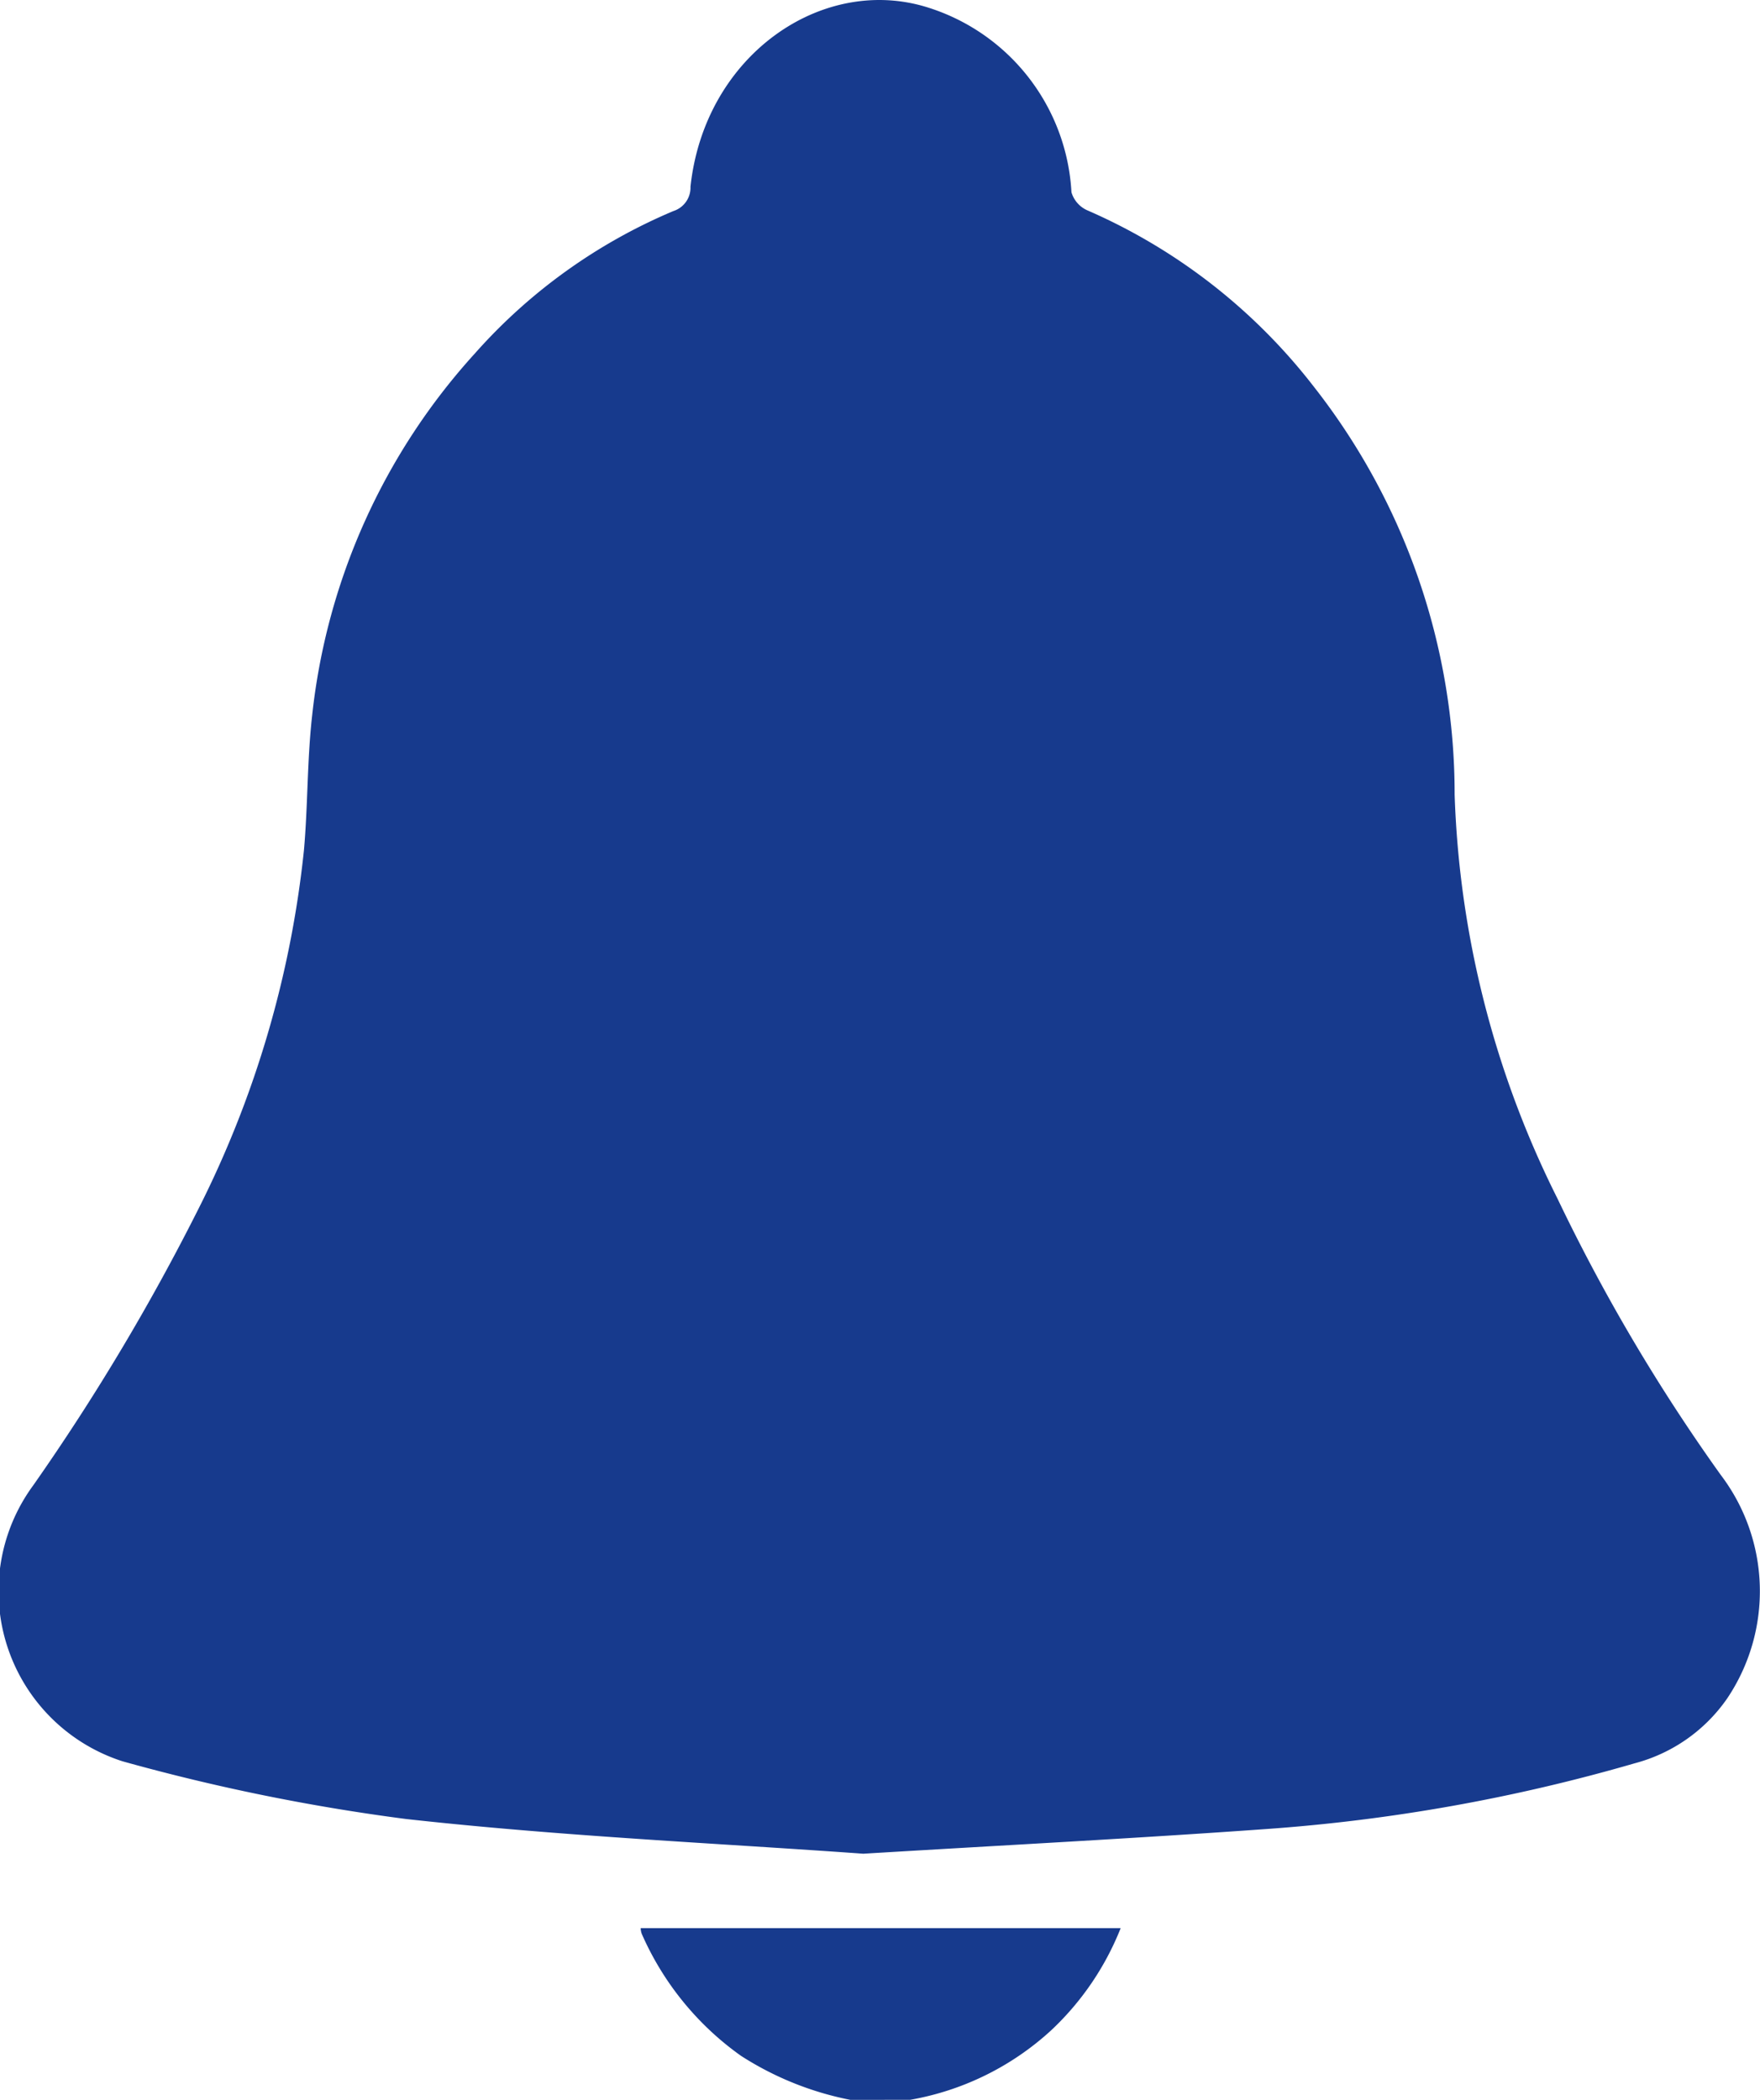 <svg id="Group_1022" data-name="Group 1022" xmlns="http://www.w3.org/2000/svg" xmlns:xlink="http://www.w3.org/1999/xlink" width="39.129" height="46.67" viewBox="0 0 39.129 46.67">
  <defs>
    <clipPath id="clip-path">
      <rect id="Rectangle_820" data-name="Rectangle 820" width="39.129" height="46.67" fill="#173a8d"/>
    </clipPath>
  </defs>
  <g id="Group_1021" data-name="Group 1021" clip-path="url(#clip-path)">
    <path id="Path_719" data-name="Path 719" d="M141.809,379.228a6.967,6.967,0,0,1-2.431-.978,6.538,6.538,0,0,1-2.207-2.711.4.4,0,0,1-.024-.127h10.671a6.287,6.287,0,0,1-1.548,2.273,6.218,6.218,0,0,1-3.132,1.542Z" transform="translate(-122.903 -332.558)" fill="#173a8d"/>
    <path id="Path_720" data-name="Path 720" d="M19.2,41.2c-3.162-.229-6.677-.384-10.171-.772a44.943,44.943,0,0,1-6.306-1.283A3.972,3.972,0,0,1,.742,33.008a49.217,49.217,0,0,0,3.7-6.2A22.946,22.946,0,0,0,6.757,18.9c.089-1,.07-2,.183-3a14.211,14.211,0,0,1,3.621-8.048A12.24,12.24,0,0,1,14.973,4.69a.546.546,0,0,0,.378-.54C15.666,1.214,18.3-.583,20.65.173a4.565,4.565,0,0,1,3.171,4.1.636.636,0,0,0,.349.4A12.826,12.826,0,0,1,29.2,8.582a14.664,14.664,0,0,1,3.14,9.08,21.6,21.6,0,0,0,2.287,8.978,40.819,40.819,0,0,0,3.629,6.14,4.273,4.273,0,0,1,.145,4.966,3.623,3.623,0,0,1-2.055,1.443,39.324,39.324,0,0,1-8.211,1.463c-2.858.205-5.719.353-8.935.547" transform="translate(0 0)" fill="#173a8d"/>
  </g>
</svg>
